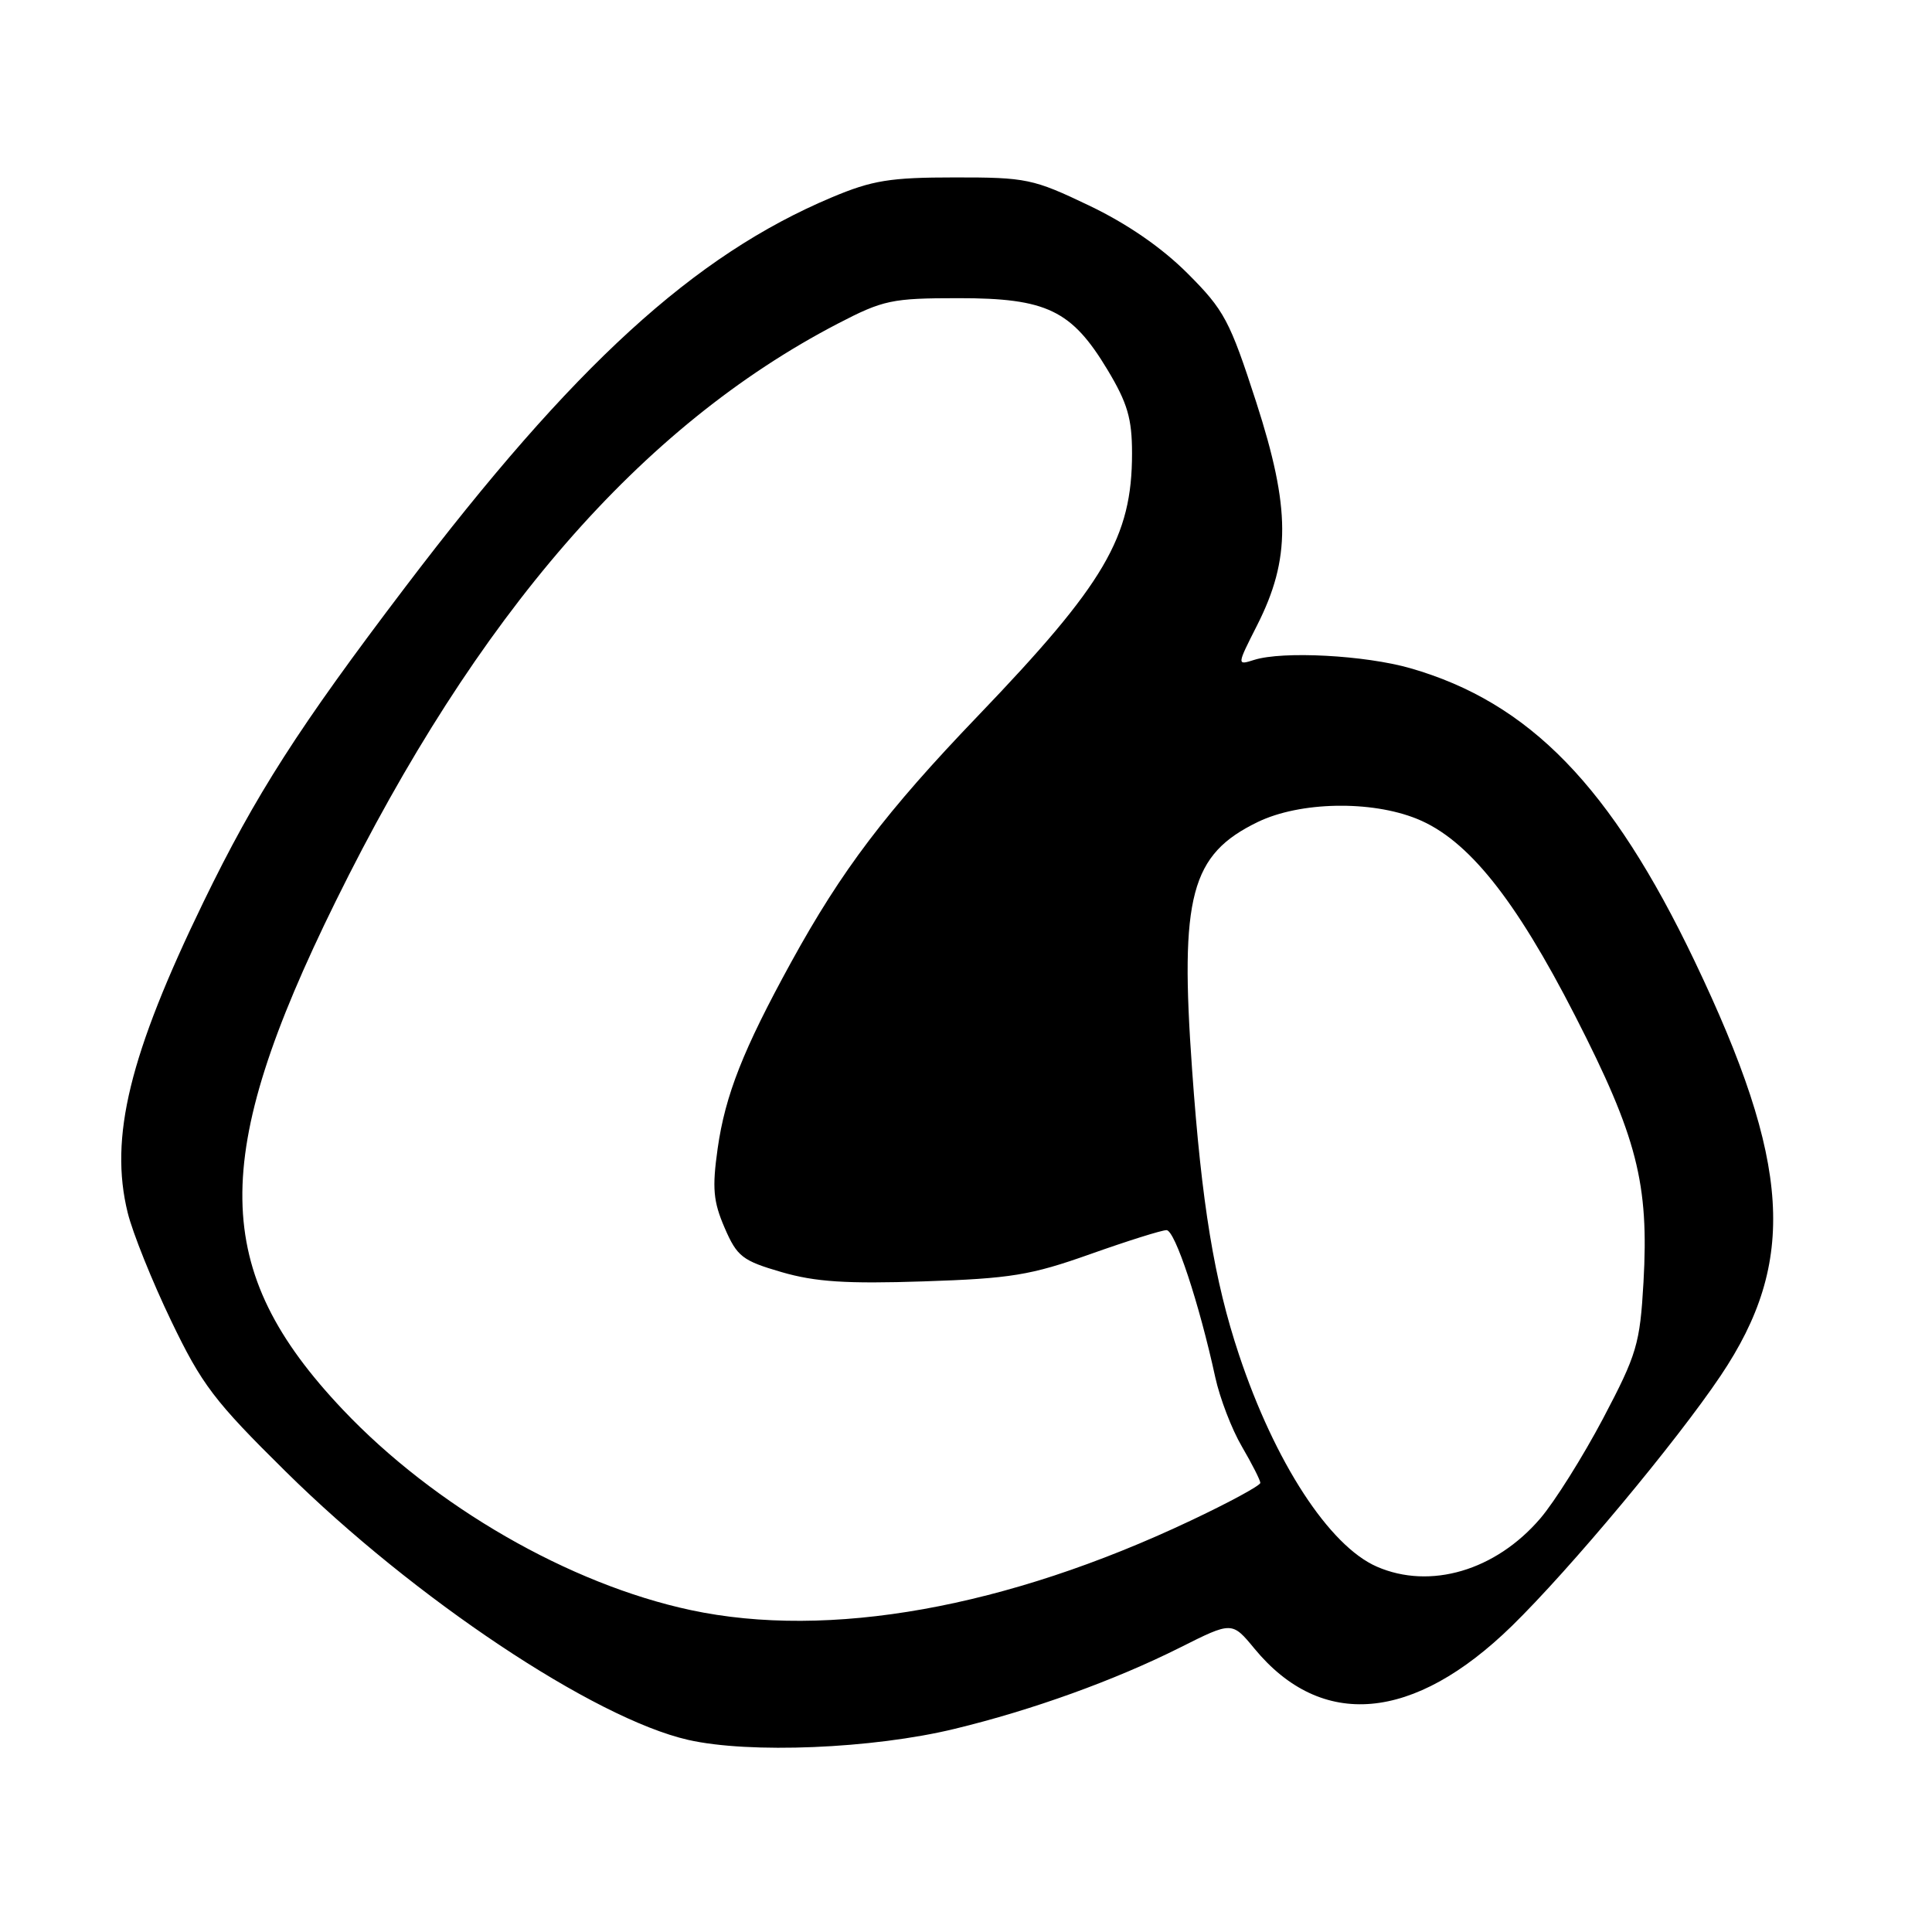<?xml version="1.0" encoding="UTF-8" standalone="no"?>
<!DOCTYPE svg PUBLIC "-//W3C//DTD SVG 1.1//EN" "http://www.w3.org/Graphics/SVG/1.1/DTD/svg11.dtd" >
<svg xmlns="http://www.w3.org/2000/svg" xmlns:xlink="http://www.w3.org/1999/xlink" version="1.1" viewBox="0 0 256 256">
 <g >
 <path fill="currentColor"
d=" M 126.50 229.08 C 136.80 226.59 147.71 222.65 156.38 218.30 C 163.25 214.85 163.25 214.85 166.22 218.45 C 175.11 229.23 187.31 228.16 200.33 215.45 C 208.03 207.93 222.09 191.08 228.00 182.28 C 238.16 167.15 237.34 154.13 224.55 127.36 C 213.49 104.22 202.67 93.08 186.87 88.54 C 180.87 86.82 169.97 86.24 166.18 87.44 C 163.88 88.17 163.88 88.17 166.57 82.86 C 171.04 74.04 171.01 67.39 166.46 53.30 C 162.95 42.46 162.22 41.09 157.35 36.22 C 153.92 32.79 149.33 29.63 144.28 27.22 C 136.90 23.69 135.98 23.50 126.50 23.51 C 117.95 23.51 115.59 23.89 110.22 26.15 C 91.96 33.83 76.00 48.41 53.67 77.83 C 39.60 96.35 33.85 105.33 26.97 119.50 C 17.15 139.73 14.46 150.73 16.92 160.69 C 17.57 163.34 20.16 169.78 22.67 175.00 C 26.74 183.47 28.38 185.64 37.87 195.00 C 54.90 211.82 78.71 227.69 91.17 230.54 C 99.30 232.39 115.63 231.72 126.50 229.08 Z  M 91.50 213.34 C 75.43 209.90 57.57 199.61 45.43 186.79 C 27.95 168.33 27.73 153.44 44.46 119.47 C 63.18 81.47 84.92 56.46 111.00 42.89 C 117.05 39.75 118.16 39.51 127.00 39.51 C 138.67 39.50 142.00 41.10 146.75 49.00 C 149.40 53.41 150.00 55.46 150.00 60.08 C 150.00 71.19 146.39 77.33 129.59 94.85 C 117.38 107.58 111.55 115.27 104.83 127.50 C 98.47 139.09 96.10 145.09 95.09 152.20 C 94.35 157.45 94.51 159.20 96.02 162.70 C 97.67 166.51 98.37 167.05 103.56 168.56 C 108.03 169.86 112.14 170.13 122.39 169.79 C 133.93 169.41 136.57 168.98 144.46 166.18 C 149.39 164.43 153.94 163.00 154.57 163.00 C 155.69 163.00 158.90 172.70 161.03 182.50 C 161.63 185.25 163.21 189.38 164.56 191.68 C 165.90 193.98 167.00 196.14 167.00 196.49 C 167.00 196.84 162.84 199.10 157.75 201.50 C 133.34 213.05 109.81 217.26 91.50 213.34 Z  M 182.44 207.59 C 176.13 204.84 168.91 193.75 164.17 179.50 C 160.90 169.70 159.22 159.49 157.96 141.75 C 156.31 118.72 157.77 113.23 166.66 108.92 C 172.24 106.22 181.65 106.03 187.75 108.50 C 194.46 111.21 200.75 119.04 208.72 134.62 C 216.93 150.66 218.51 156.83 217.77 169.91 C 217.30 178.10 216.90 179.44 212.42 187.95 C 209.75 193.00 206.01 198.97 204.09 201.21 C 198.18 208.11 189.51 210.67 182.44 207.59 Z "/>
</g>
</svg>